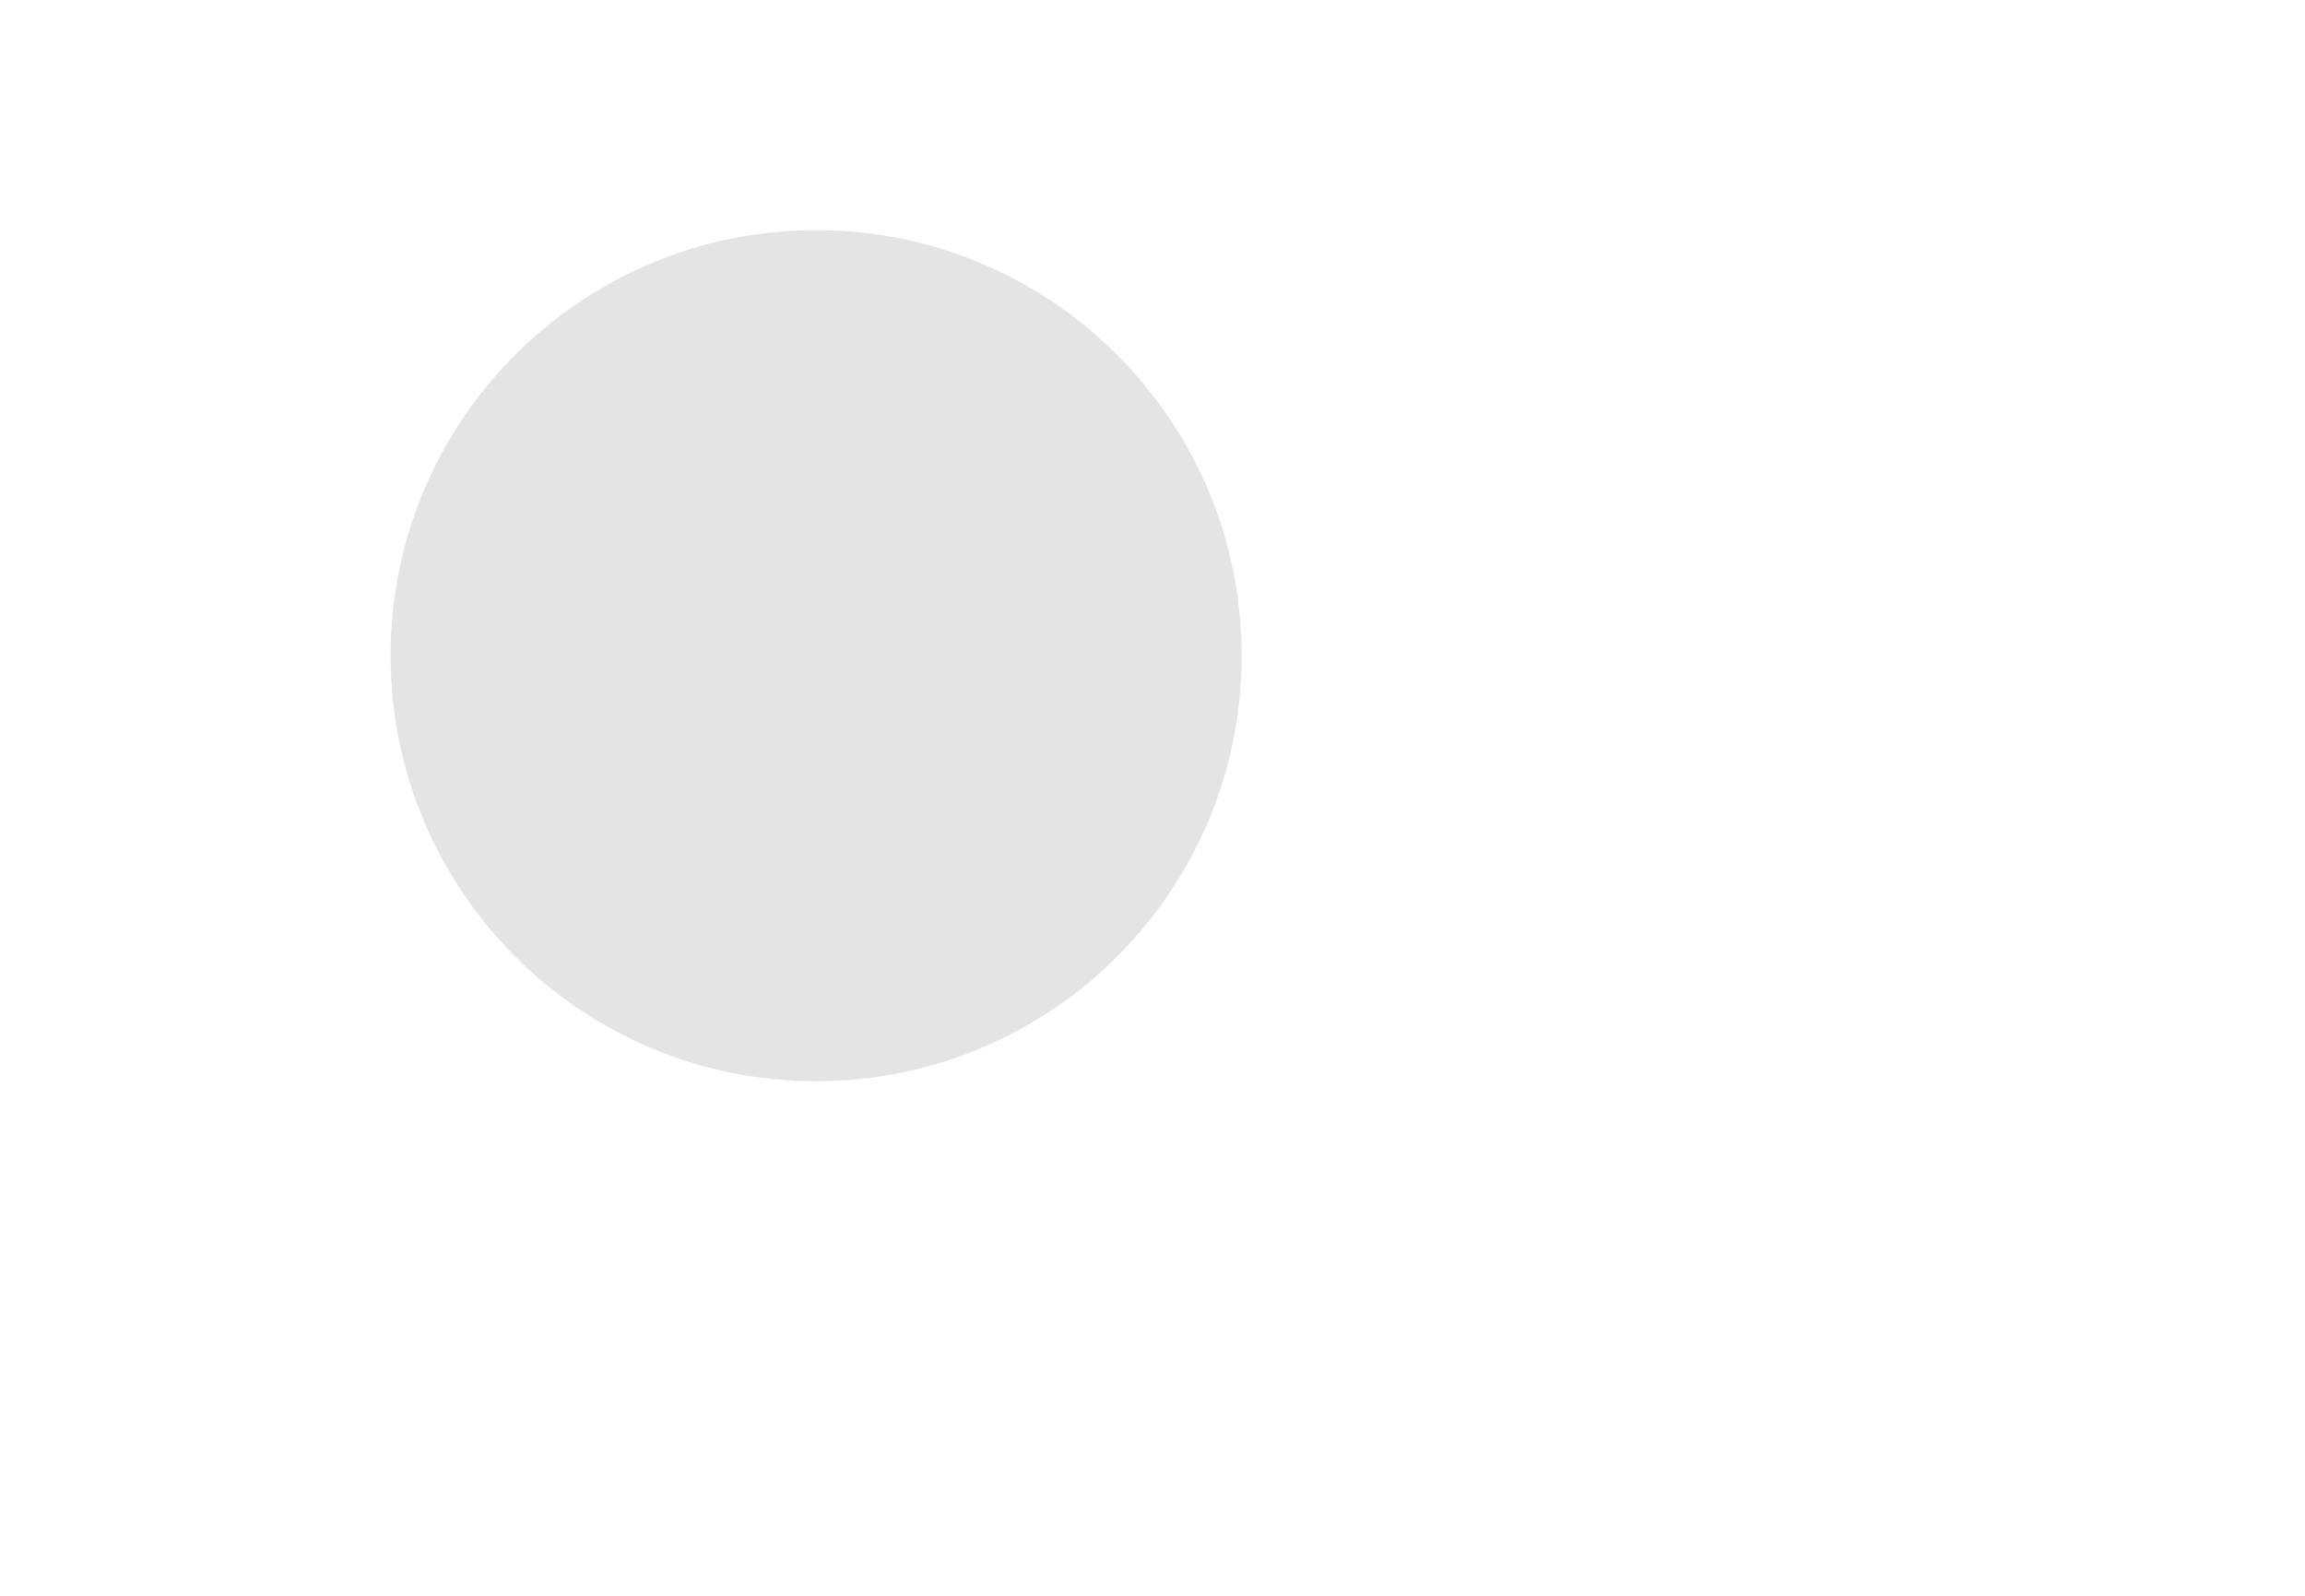 <svg width="65" height="45" viewBox="0 0 65 45" fill="none" xmlns="http://www.w3.org/2000/svg">
<g filter="url(#filter0_dd_0_812)">
<rect x="8.928" y="4.49" width="48" height="28" rx="14" fill="white"/>
</g>
<path d="M23.015 30.49C29.642 30.49 35.015 25.118 35.015 18.49C35.015 11.863 29.642 6.49 23.015 6.49C16.387 6.49 11.015 11.863 11.015 18.49C11.015 25.118 16.387 30.49 23.015 30.49Z" fill="#E4E4E4"/>
<defs>
<filter id="filter0_dd_0_812" x="0.928" y="0.49" width="64" height="44" filterUnits="userSpaceOnUse" color-interpolation-filters="sRGB">
<feFlood flood-opacity="0" result="BackgroundImageFix"/>
<feColorMatrix in="SourceAlpha" type="matrix" values="0 0 0 0 0 0 0 0 0 0 0 0 0 0 0 0 0 0 127 0" result="hardAlpha"/>
<feOffset dy="4"/>
<feGaussianBlur stdDeviation="4"/>
<feColorMatrix type="matrix" values="0 0 0 0 0.196 0 0 0 0 0.196 0 0 0 0 0.279 0 0 0 0.06 0"/>
<feBlend mode="multiply" in2="BackgroundImageFix" result="effect1_dropShadow_0_812"/>
<feColorMatrix in="SourceAlpha" type="matrix" values="0 0 0 0 0 0 0 0 0 0 0 0 0 0 0 0 0 0 127 0" result="hardAlpha"/>
<feOffset dy="4"/>
<feGaussianBlur stdDeviation="2"/>
<feColorMatrix type="matrix" values="0 0 0 0 0.196 0 0 0 0 0.196 0 0 0 0 0.279 0 0 0 0.08 0"/>
<feBlend mode="multiply" in2="effect1_dropShadow_0_812" result="effect2_dropShadow_0_812"/>
<feBlend mode="normal" in="SourceGraphic" in2="effect2_dropShadow_0_812" result="shape"/>
</filter>
</defs>
</svg>

